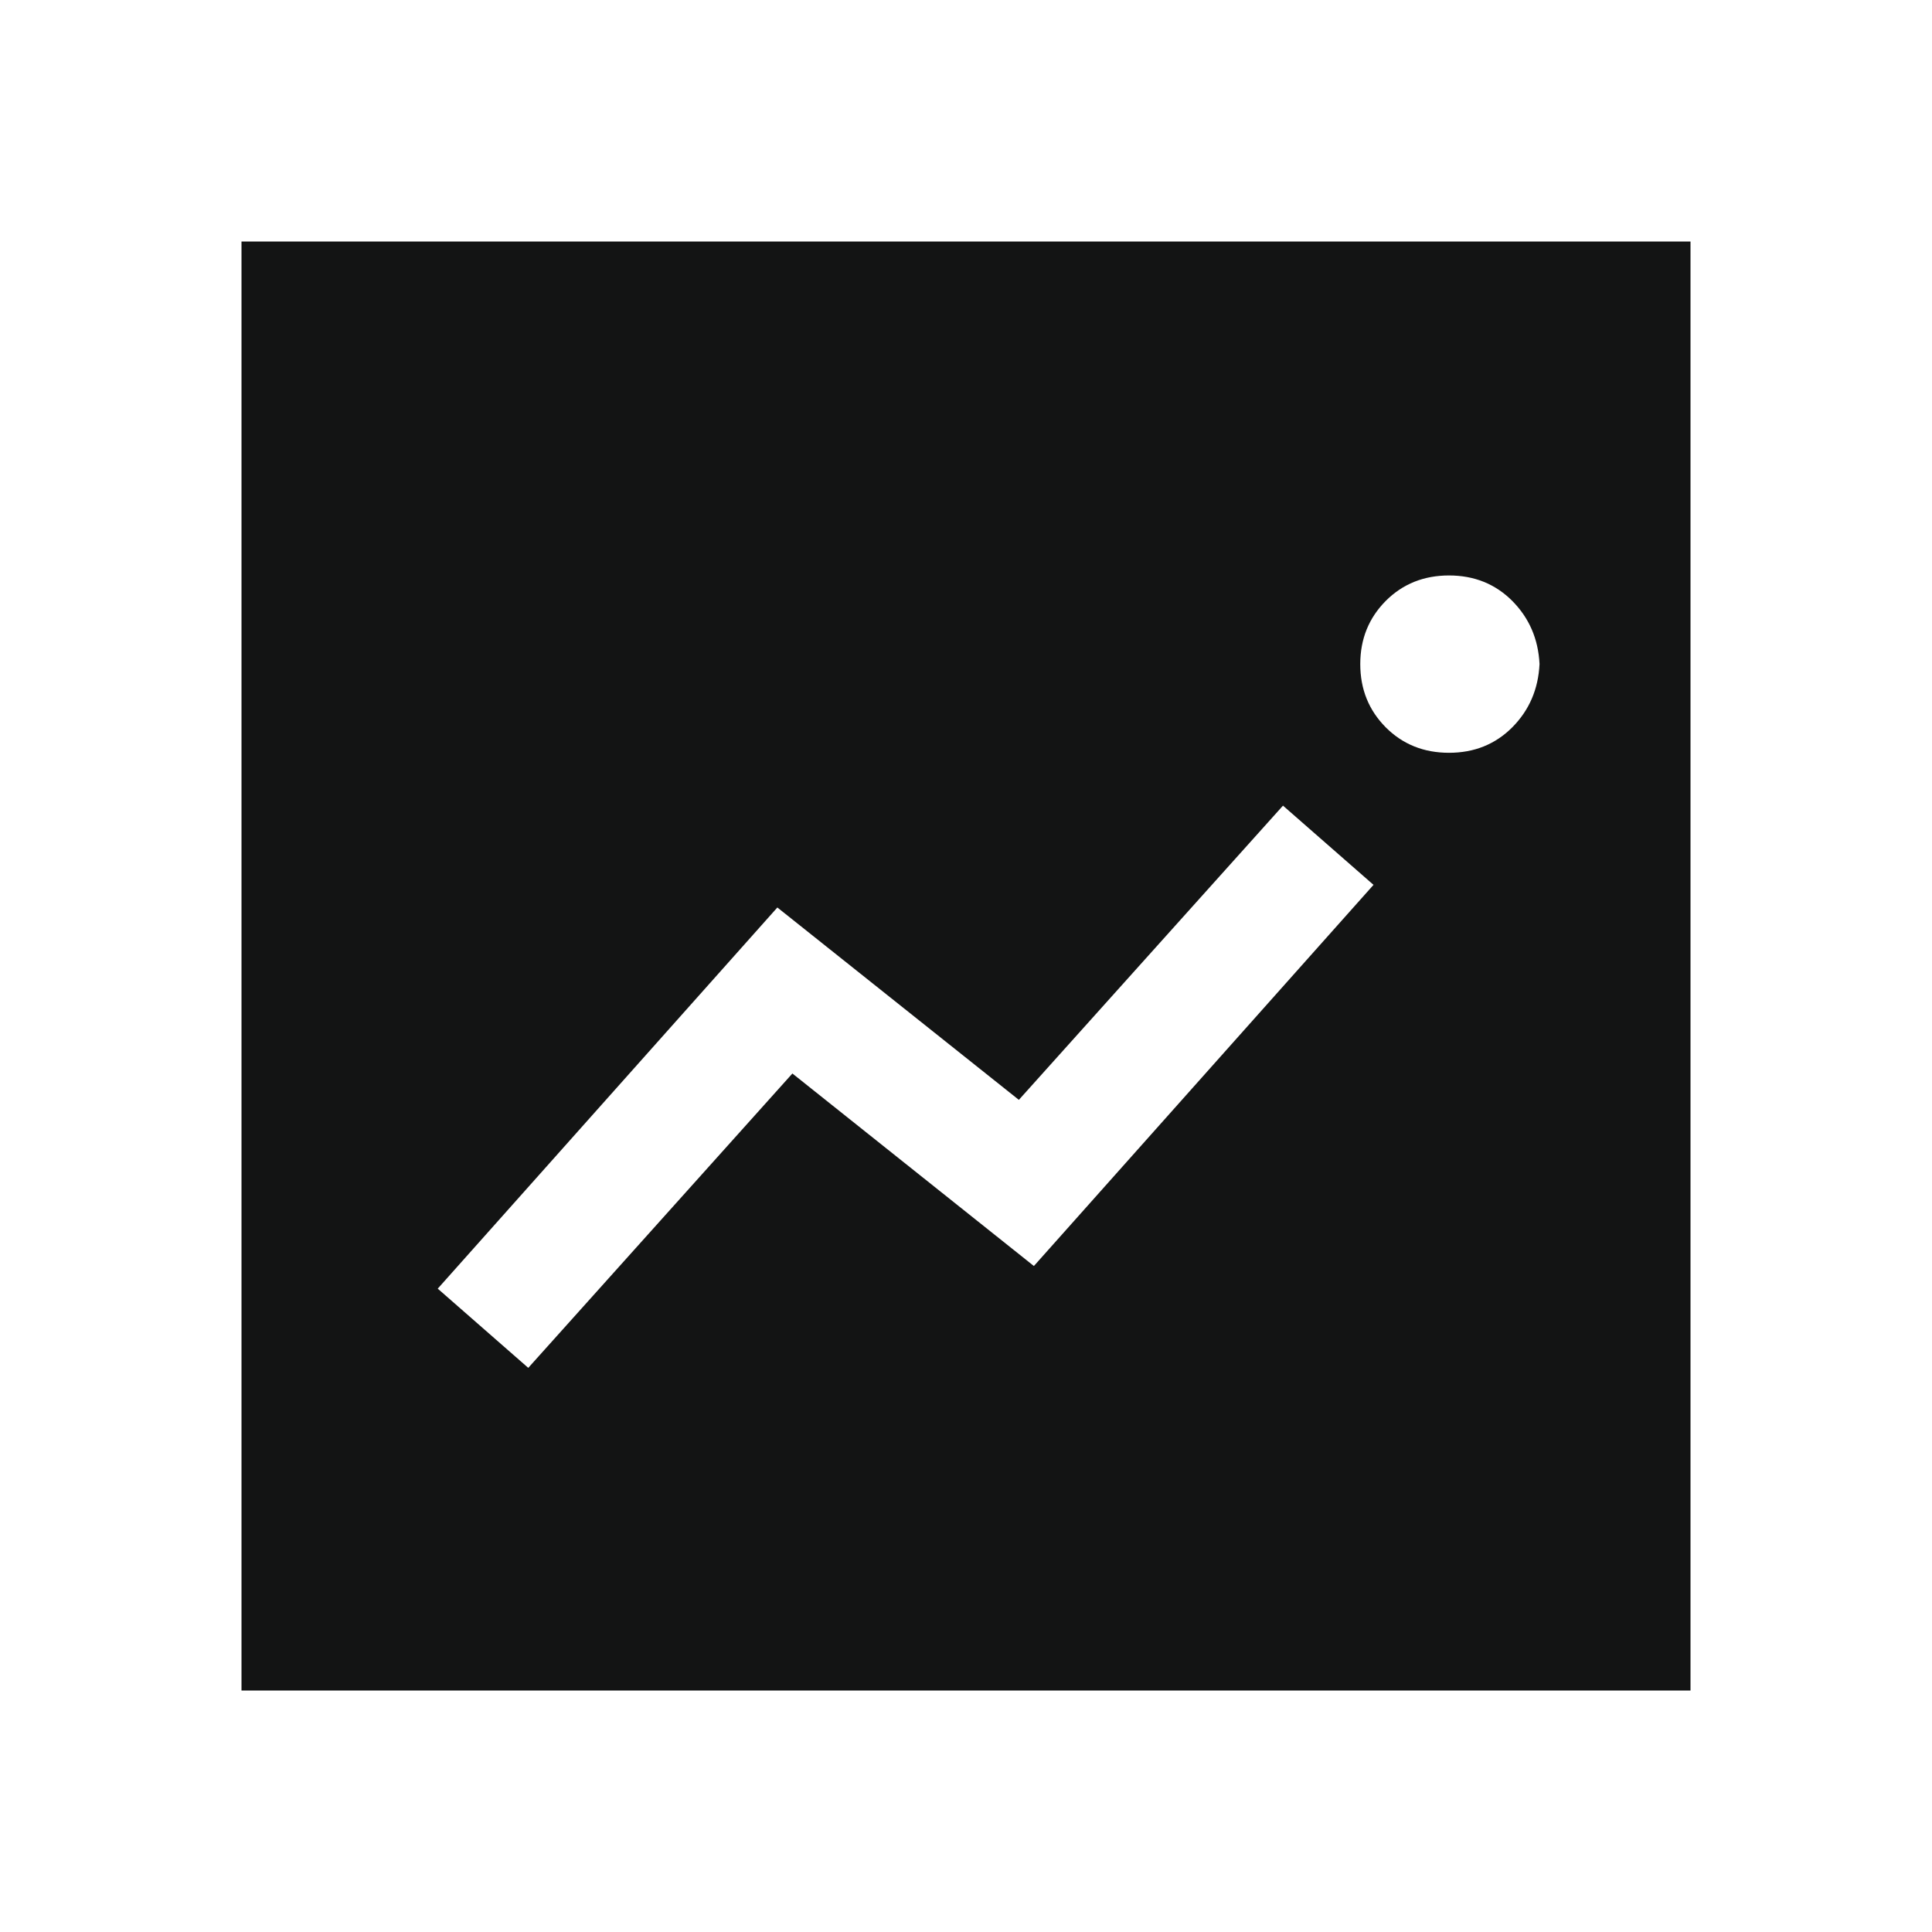 <svg xmlns="http://www.w3.org/2000/svg" xmlns:xlink="http://www.w3.org/1999/xlink" fill="none" version="1.1" width="14" height="14" viewBox="0 0 14 14"><defs><clipPath id="master_svg0_437_4963"><rect x="0" y="0" width="14" height="14" rx="0"/></clipPath></defs><g style="mix-blend-mode:passthrough" clip-path="url(#master_svg0_437_4963)"><g style="mix-blend-mode:passthrough"><path d="M1.75,12.25C1.75,12.25,1.75,1.75,1.75,1.75C1.75,1.75,12.25,1.75,12.25,1.75C12.25,1.75,12.25,12.25,12.25,12.25C12.25,12.25,1.75,12.25,1.75,12.25C1.75,12.25,1.75,12.25,1.75,12.25ZM5.742,7.779C5.742,7.779,7.492,9.174,7.492,9.174C7.492,9.174,9.953,6.412,9.953,6.412C9.953,6.412,9.297,5.838,9.297,5.838C9.297,5.838,7.383,7.97,7.383,7.97C7.383,7.97,5.633,6.576,5.633,6.576C5.633,6.576,3.172,9.338,3.172,9.338C3.172,9.338,3.828,9.912,3.828,9.912C3.828,9.912,5.742,7.779,5.742,7.779C5.742,7.779,5.742,7.779,5.742,7.779ZM11.156,4.812C11.147,4.63,11.081,4.478,10.958,4.354C10.835,4.231,10.682,4.17,10.5,4.17C10.318,4.17,10.165,4.231,10.042,4.354C9.919,4.478,9.857,4.63,9.857,4.812C9.857,4.995,9.919,5.147,10.042,5.271C10.165,5.394,10.318,5.455,10.5,5.455C10.682,5.455,10.835,5.394,10.958,5.271C11.081,5.147,11.147,4.995,11.156,4.812C11.156,4.812,11.156,4.812,11.156,4.812Z" fill="#131414" fill-opacity="1"/></g></g></svg>